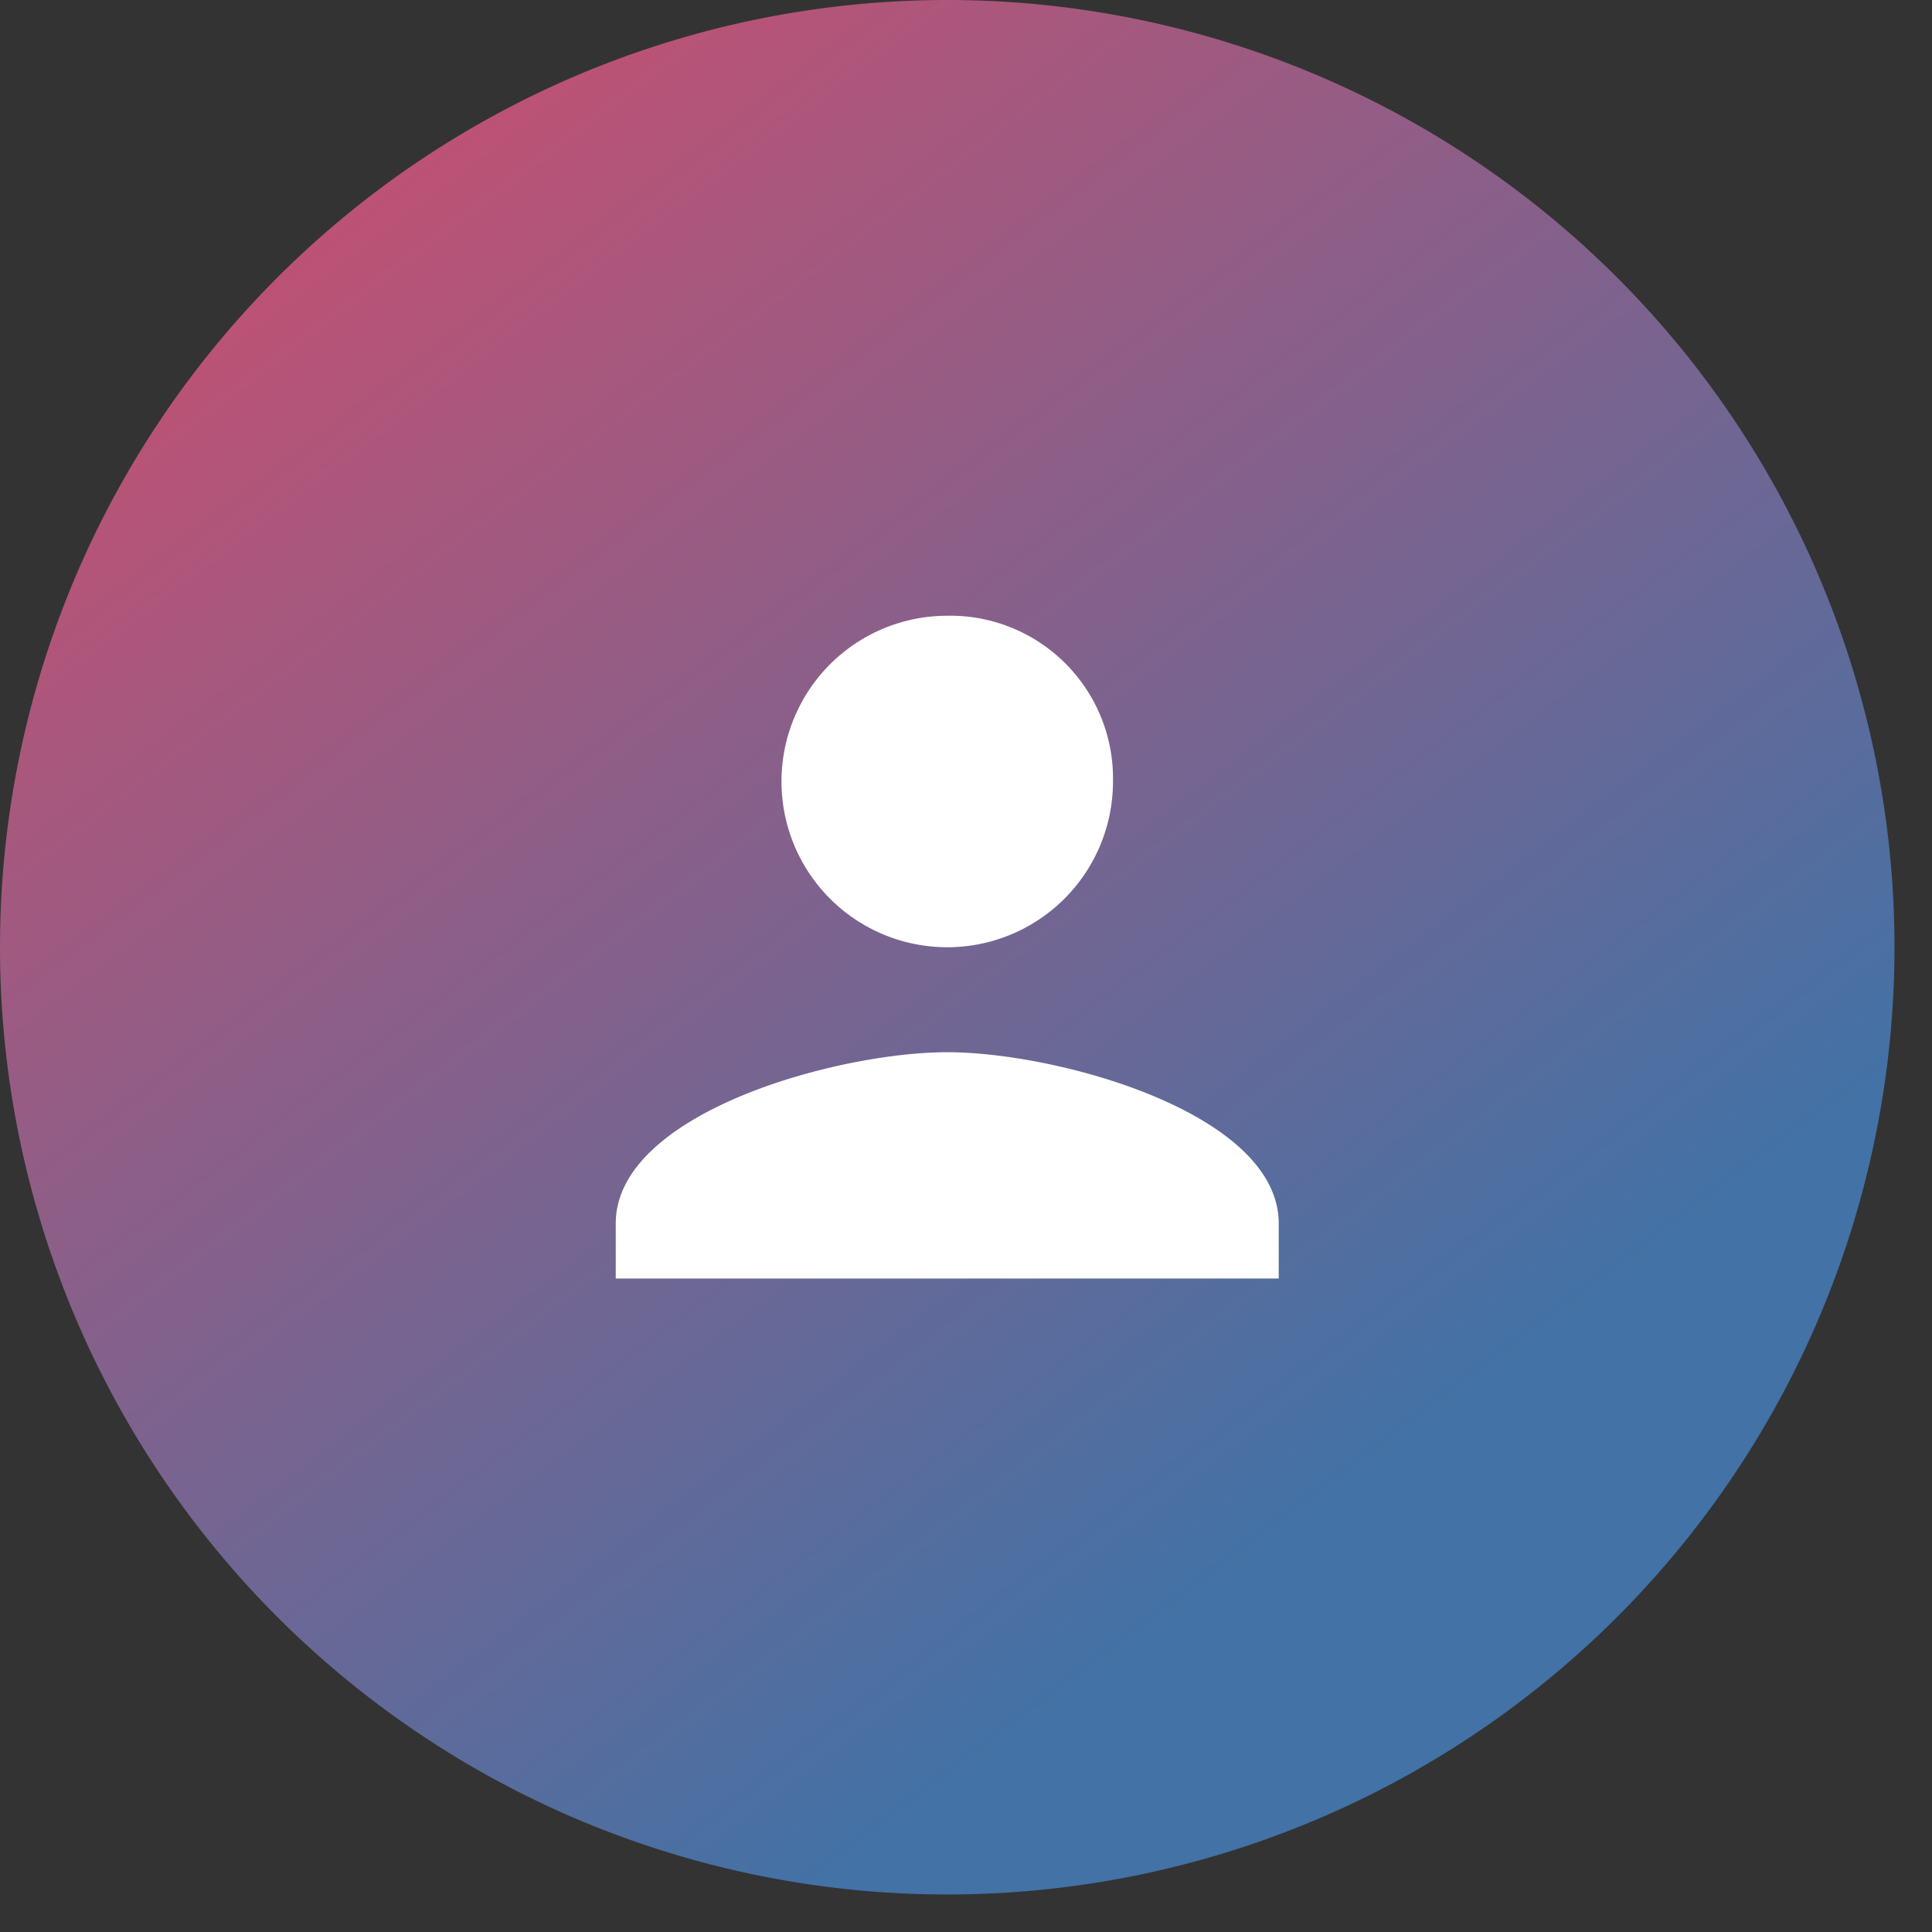 <svg xmlns="http://www.w3.org/2000/svg" xmlns:xlink="http://www.w3.org/1999/xlink" width="24" height="24" viewBox="0 0 24 24"><rect x="0" y="0" width="24" height="24" fill="#333333" stroke="none"/><defs><style>.a{fill:none;}.b{clip-path:url(#a);}.c{fill:url(#b);}.d{fill:#fff;}</style><clipPath id="a"><rect class="a" width="24" height="24"/></clipPath><linearGradient id="b" x1="0.565" y1="0.909" x2="-0.162" y2="-0.049" gradientUnits="objectBoundingBox"><stop offset="0" stop-color="#4272a6"/><stop offset="1" stop-color="#eb4662"/></linearGradient></defs><g transform="translate(12146 927)"><g class="b" transform="translate(-12146 -927)"><path class="c" d="M11.767,0A11.767,11.767,0,1,1,0,11.767,11.767,11.767,0,0,1,11.767,0Z"/></g><g transform="translate(-12141.293 -922.293)"><rect class="a" width="14" height="14" transform="translate(0.293 0.293)"/><path class="d" d="M15.844,11.726a2.059,2.059,0,1,1-2.059-2.059A2.022,2.022,0,0,1,15.844,11.726ZM9.667,17.217c0-1.373,2.746-2.128,4.118-2.128s4.118.755,4.118,2.128V17.9H9.667Z" transform="translate(-6.725 -6.725)"/></g></g></svg>